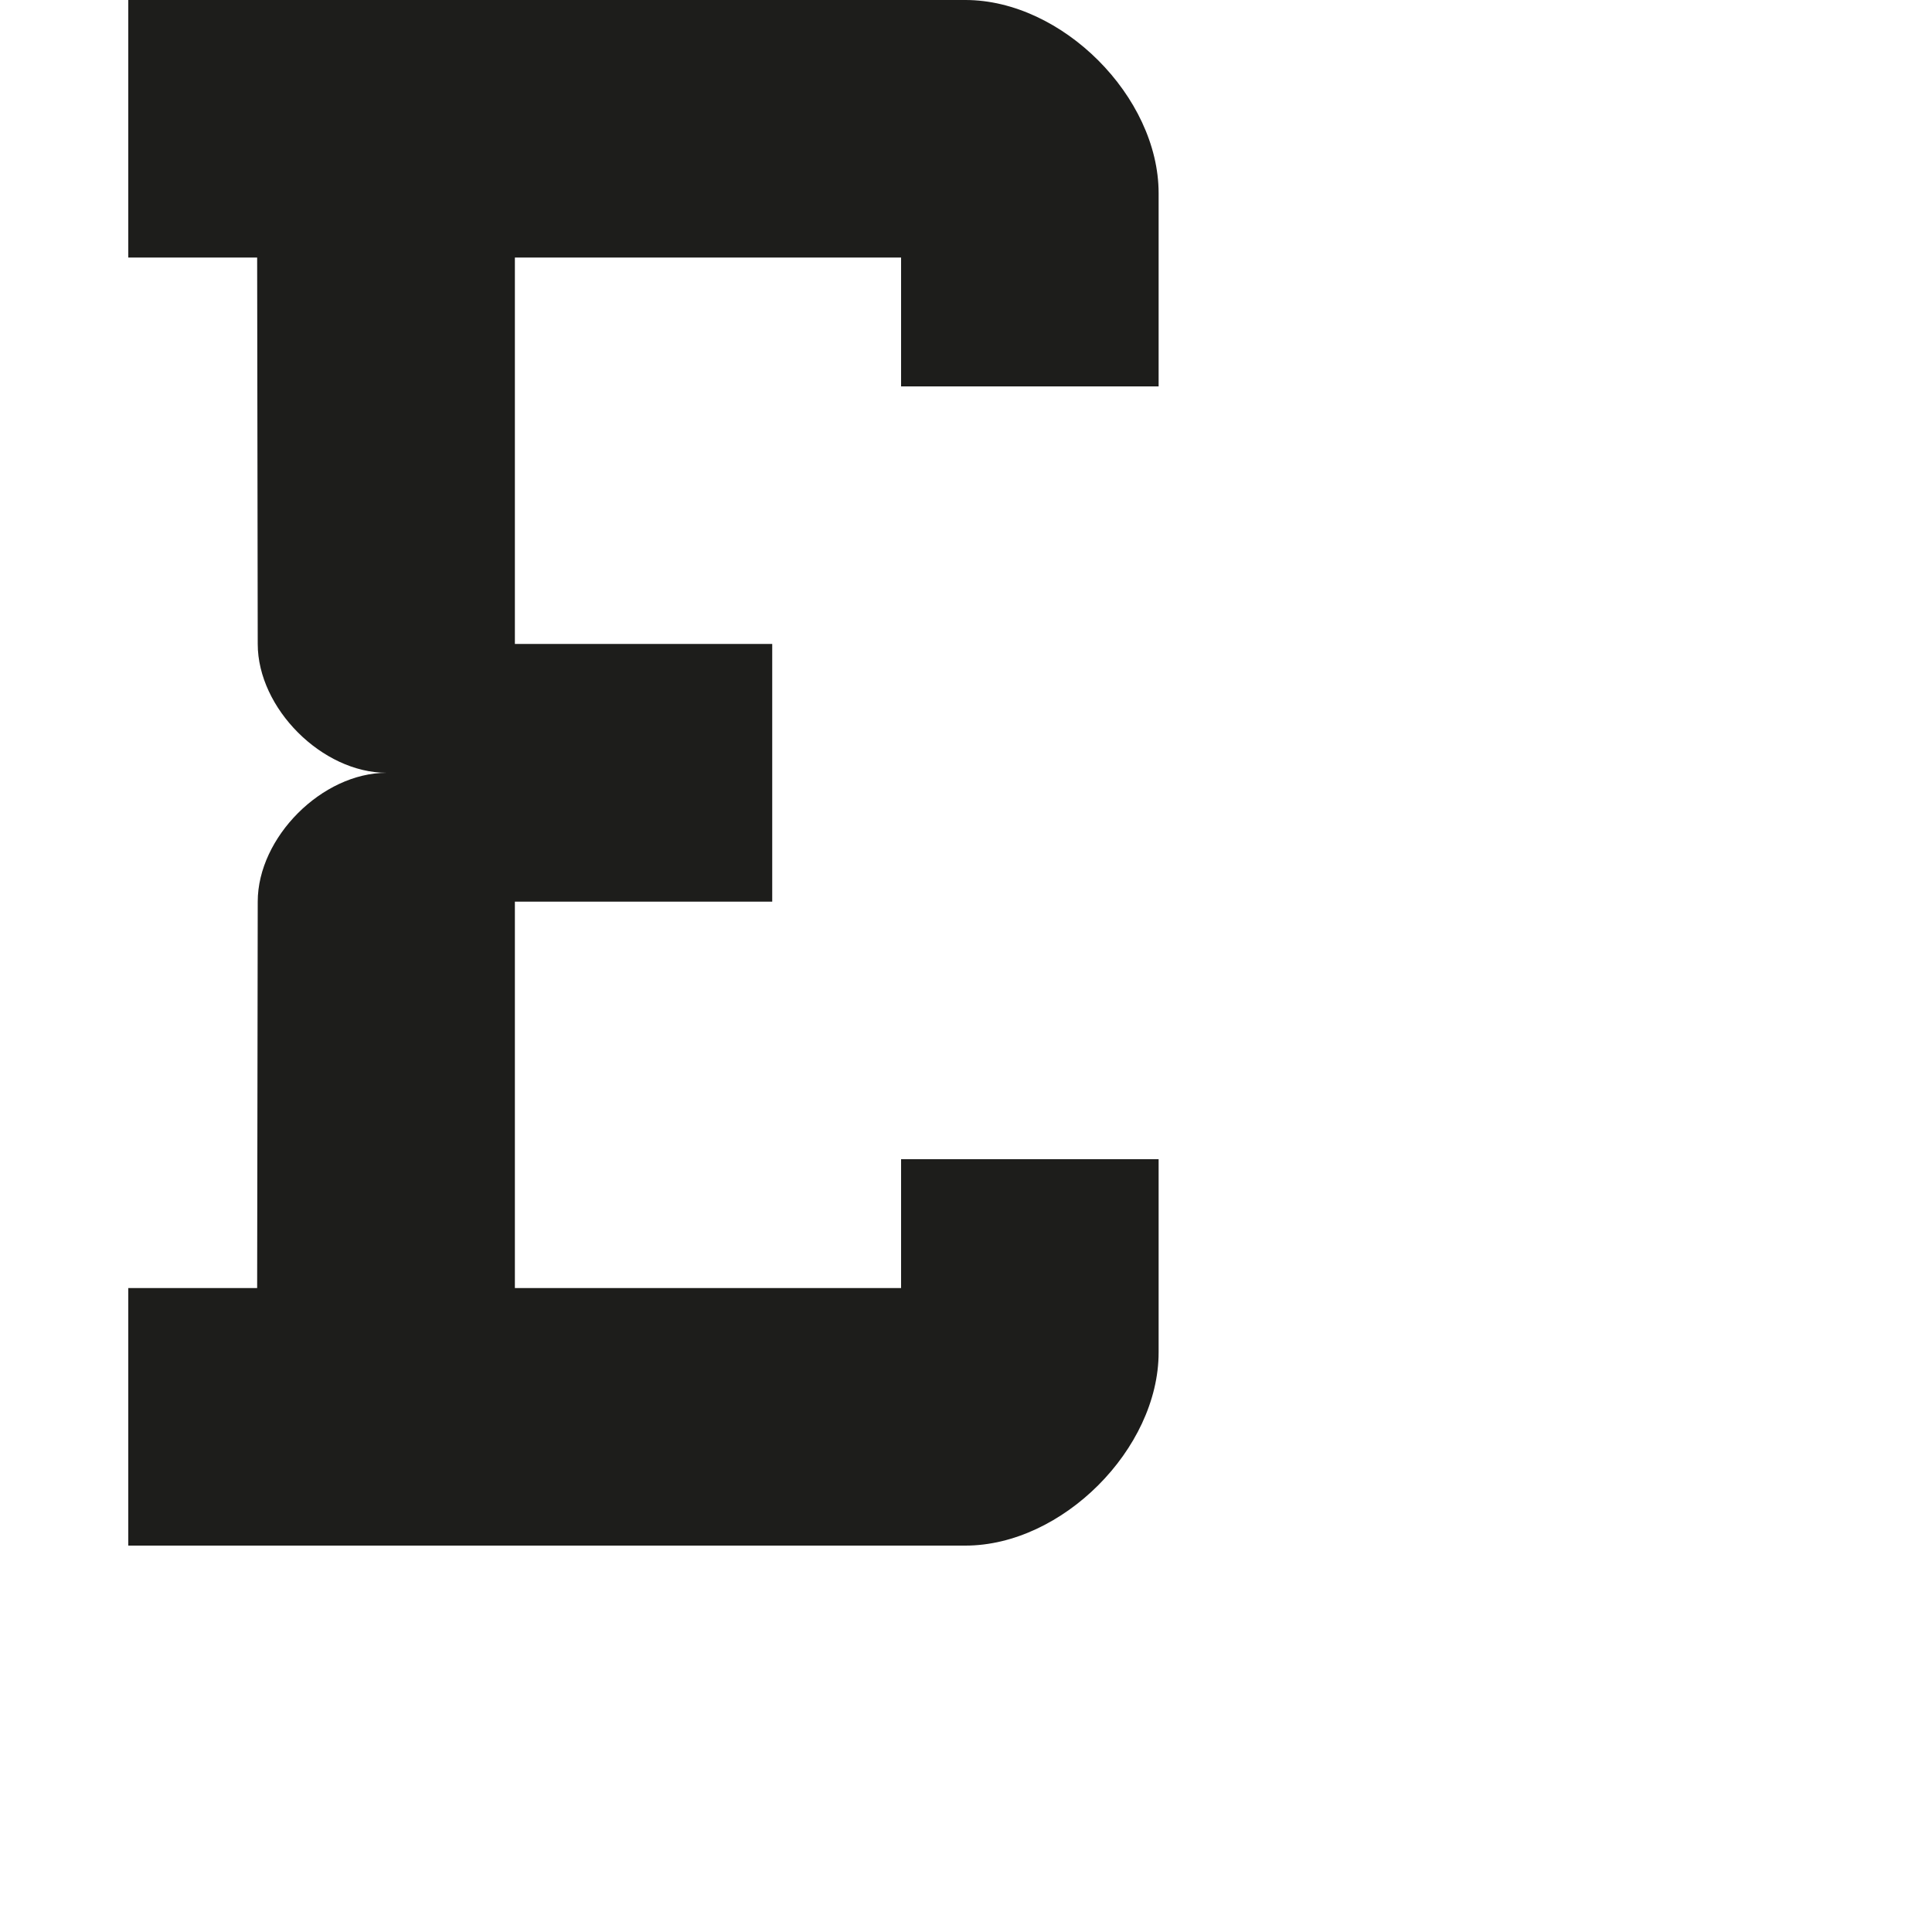 <?xml version="1.0" encoding="utf-8"?>
<!-- Generator: Adobe Illustrator 19.2.1, SVG Export Plug-In . SVG Version: 6.00 Build 0)  -->
<svg version="1.1" id="Calque_1" xmlns="http://www.w3.org/2000/svg" xmlns:xlink="http://www.w3.org/1999/xlink" x="0px" y="0px"
	 viewBox="0 0 1000 1000" style="enable-background:new 0 0 1000 1000;" xml:space="preserve">
<style type="text/css">
	.st0{fill:#1D1D1B;}
</style>
<path class="st0" d="M599.7,200V100c0-50-50-100-100-100H66.4v133.3h66.7l0.3,200c0,33.4,33.4,66.7,66.7,66.7
	c-33.4,0-66.7,33.4-66.7,66.7l-0.3,200H66.4V800h433.3c50,0,100-50,100-100V600H466.4v66.7H266.5v-200h133.2V333.3H266.5v-200h199.9
	V200H599.7z"/>
</svg>
